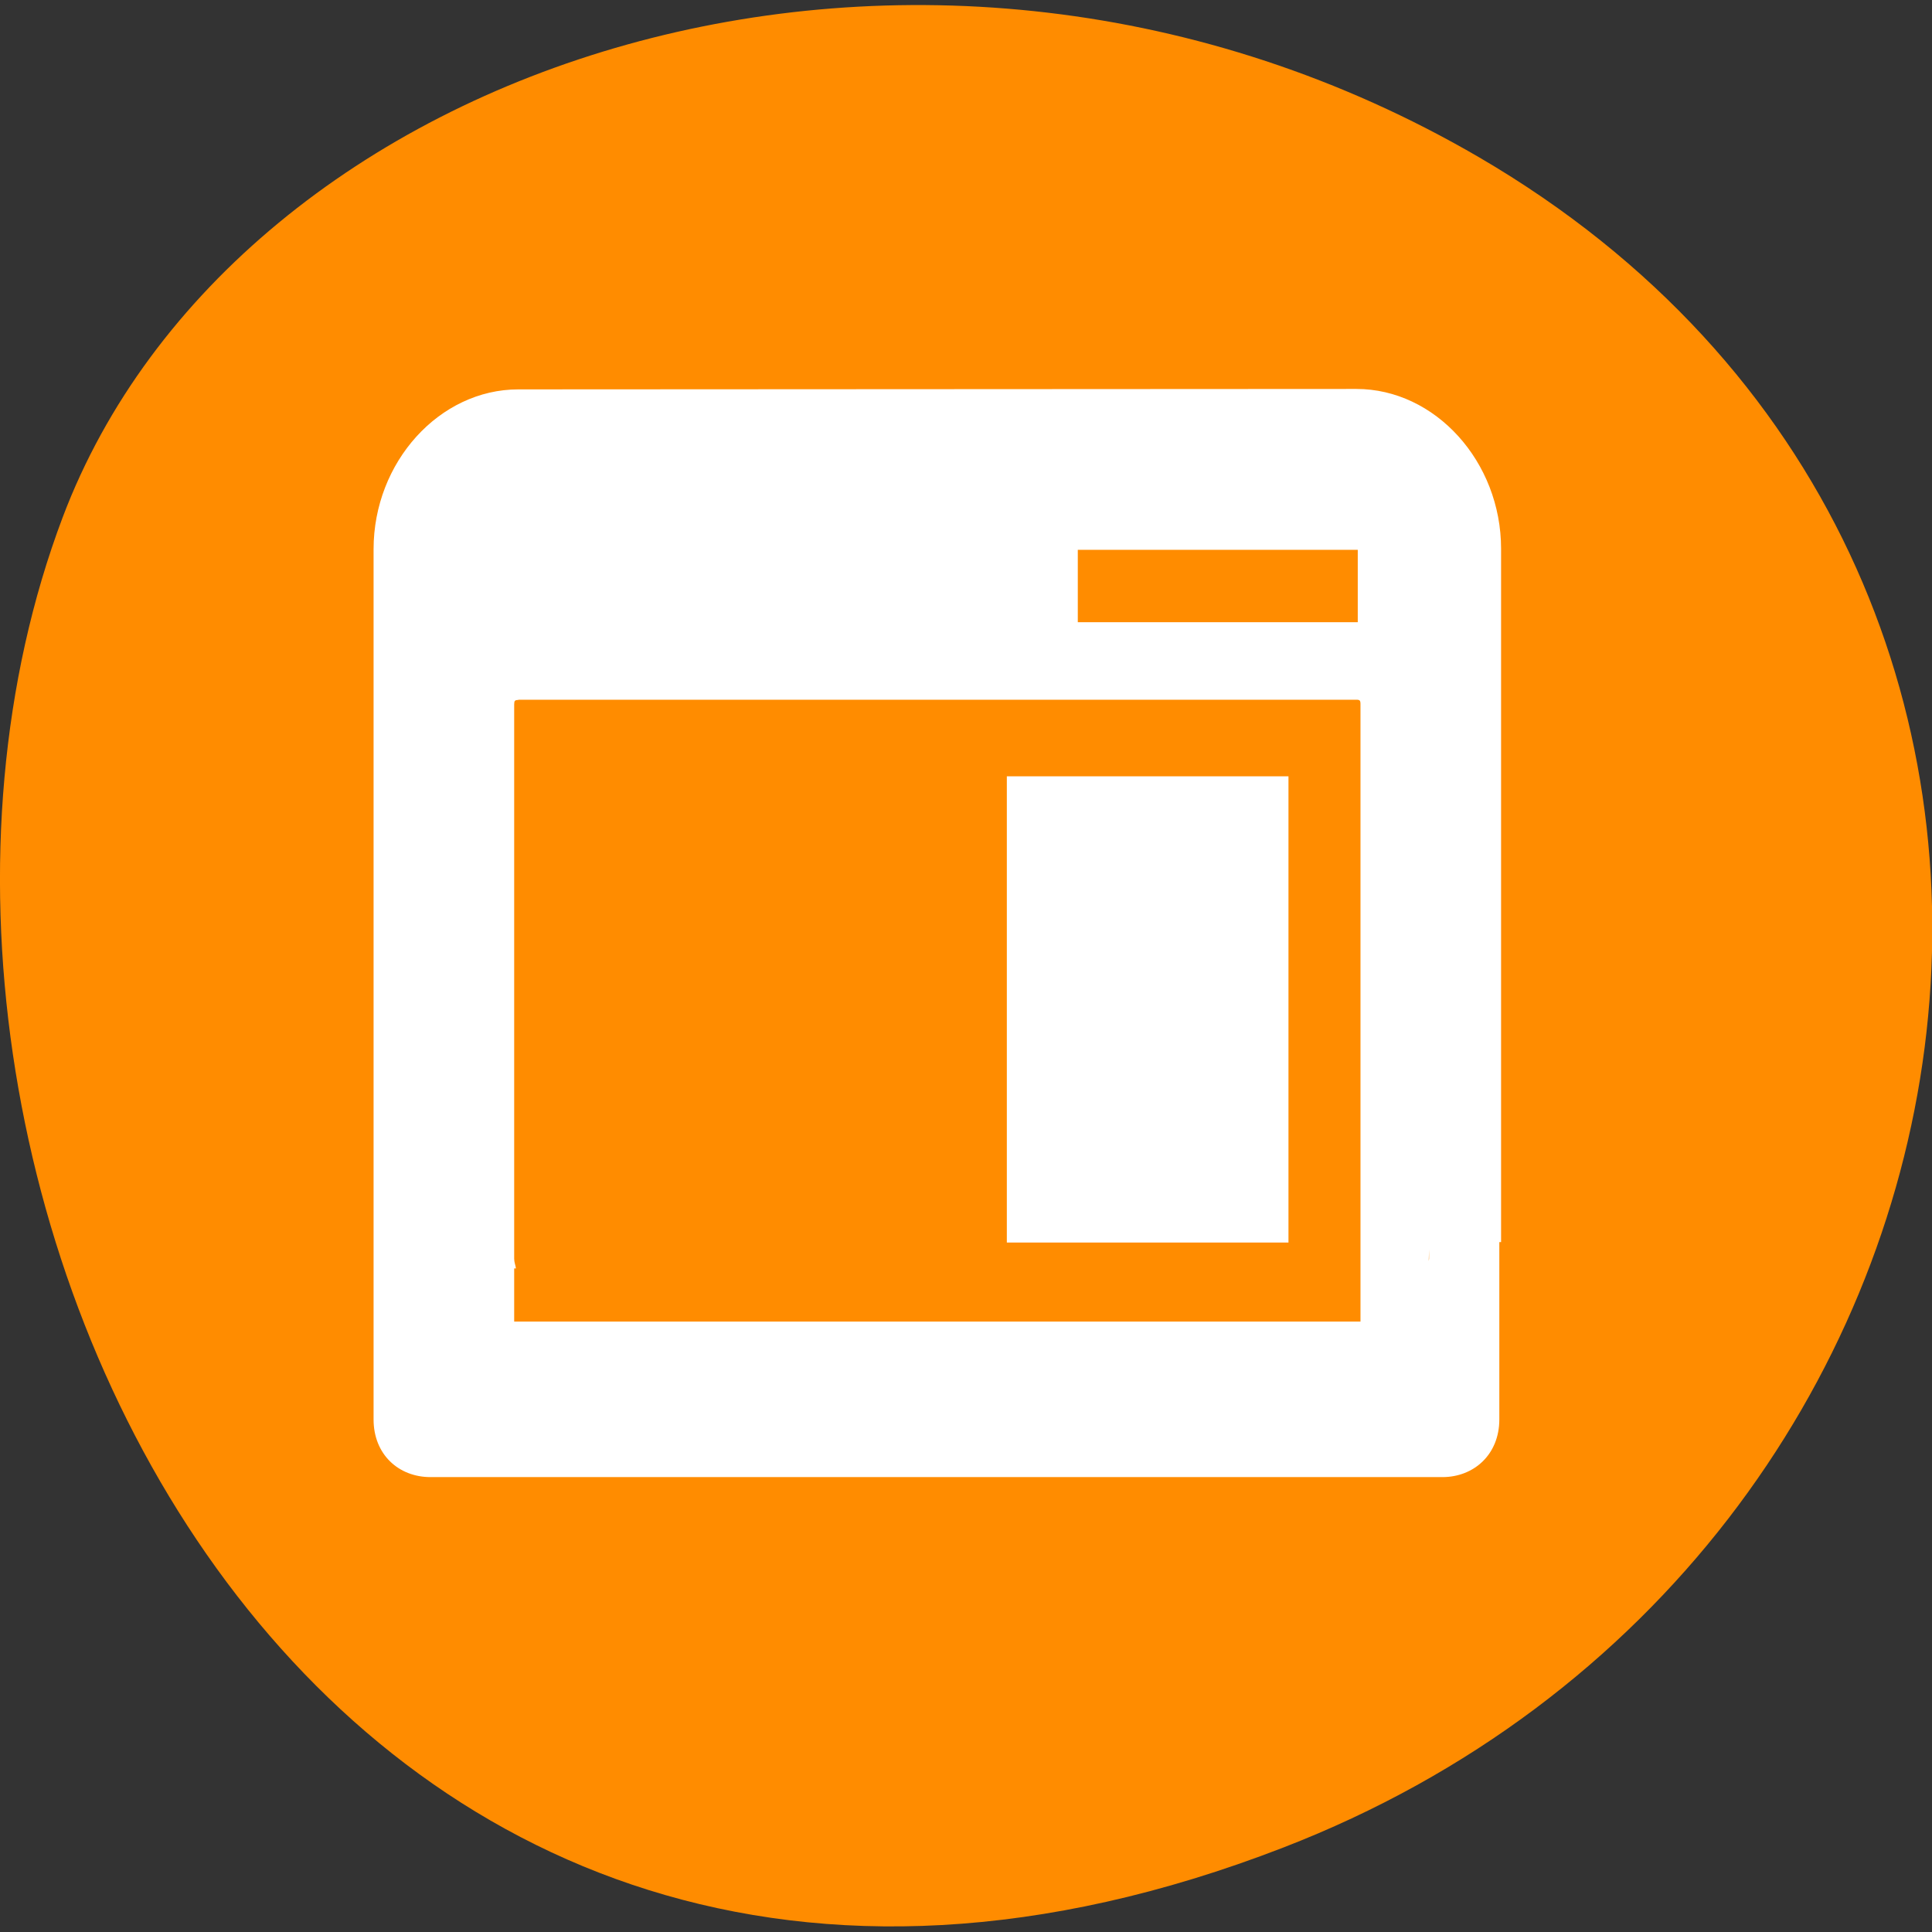 <svg xmlns="http://www.w3.org/2000/svg" viewBox="0 0 22 22"><rect x="0" y="0" width="22" height="22" fill="#333333" stroke="none"/><path d="m 14.609 21.04 c -11.04 4.27 -16.707 -7.699 -13.895 -15.15 c 1.965 -5.199 9.797 -7.789 16.13 -4.098 c 7.984 4.66 6.285 15.953 -2.23 19.246" fill="#ff8c00"/><g fill="#fff"><path d="m 5.902 4.434 c -0.898 0 -1.648 0.828 -1.648 1.82 v 9.91 c 0 0.398 0.285 0.656 0.648 0.656 h 11.523 c 0.359 0 0.648 -0.258 0.648 -0.656 v -2.02 h 0.02 v -7.895 c 0 -0.992 -0.75 -1.82 -1.648 -1.82 m -3.172 1.832 h 3.188 v 0.824 h -3.188 m -6.371 0.883 h 9.543 c 0.039 0 0.047 0.008 0.047 0.051 v 7.03 h -9.637 v -0.605 h 0.02 c -0.004 -0.035 -0.02 -0.07 -0.02 -0.109 v -6.313 c 0 -0.043 0.008 -0.051 0.047 -0.051 m 10.371 6.258 v 0.105 c 0 0.008 -0.004 0.016 -0.004 0.027"/><path d="m 11.465 8.84 h 3.207 v 5.309 h -3.207"/></g></svg>